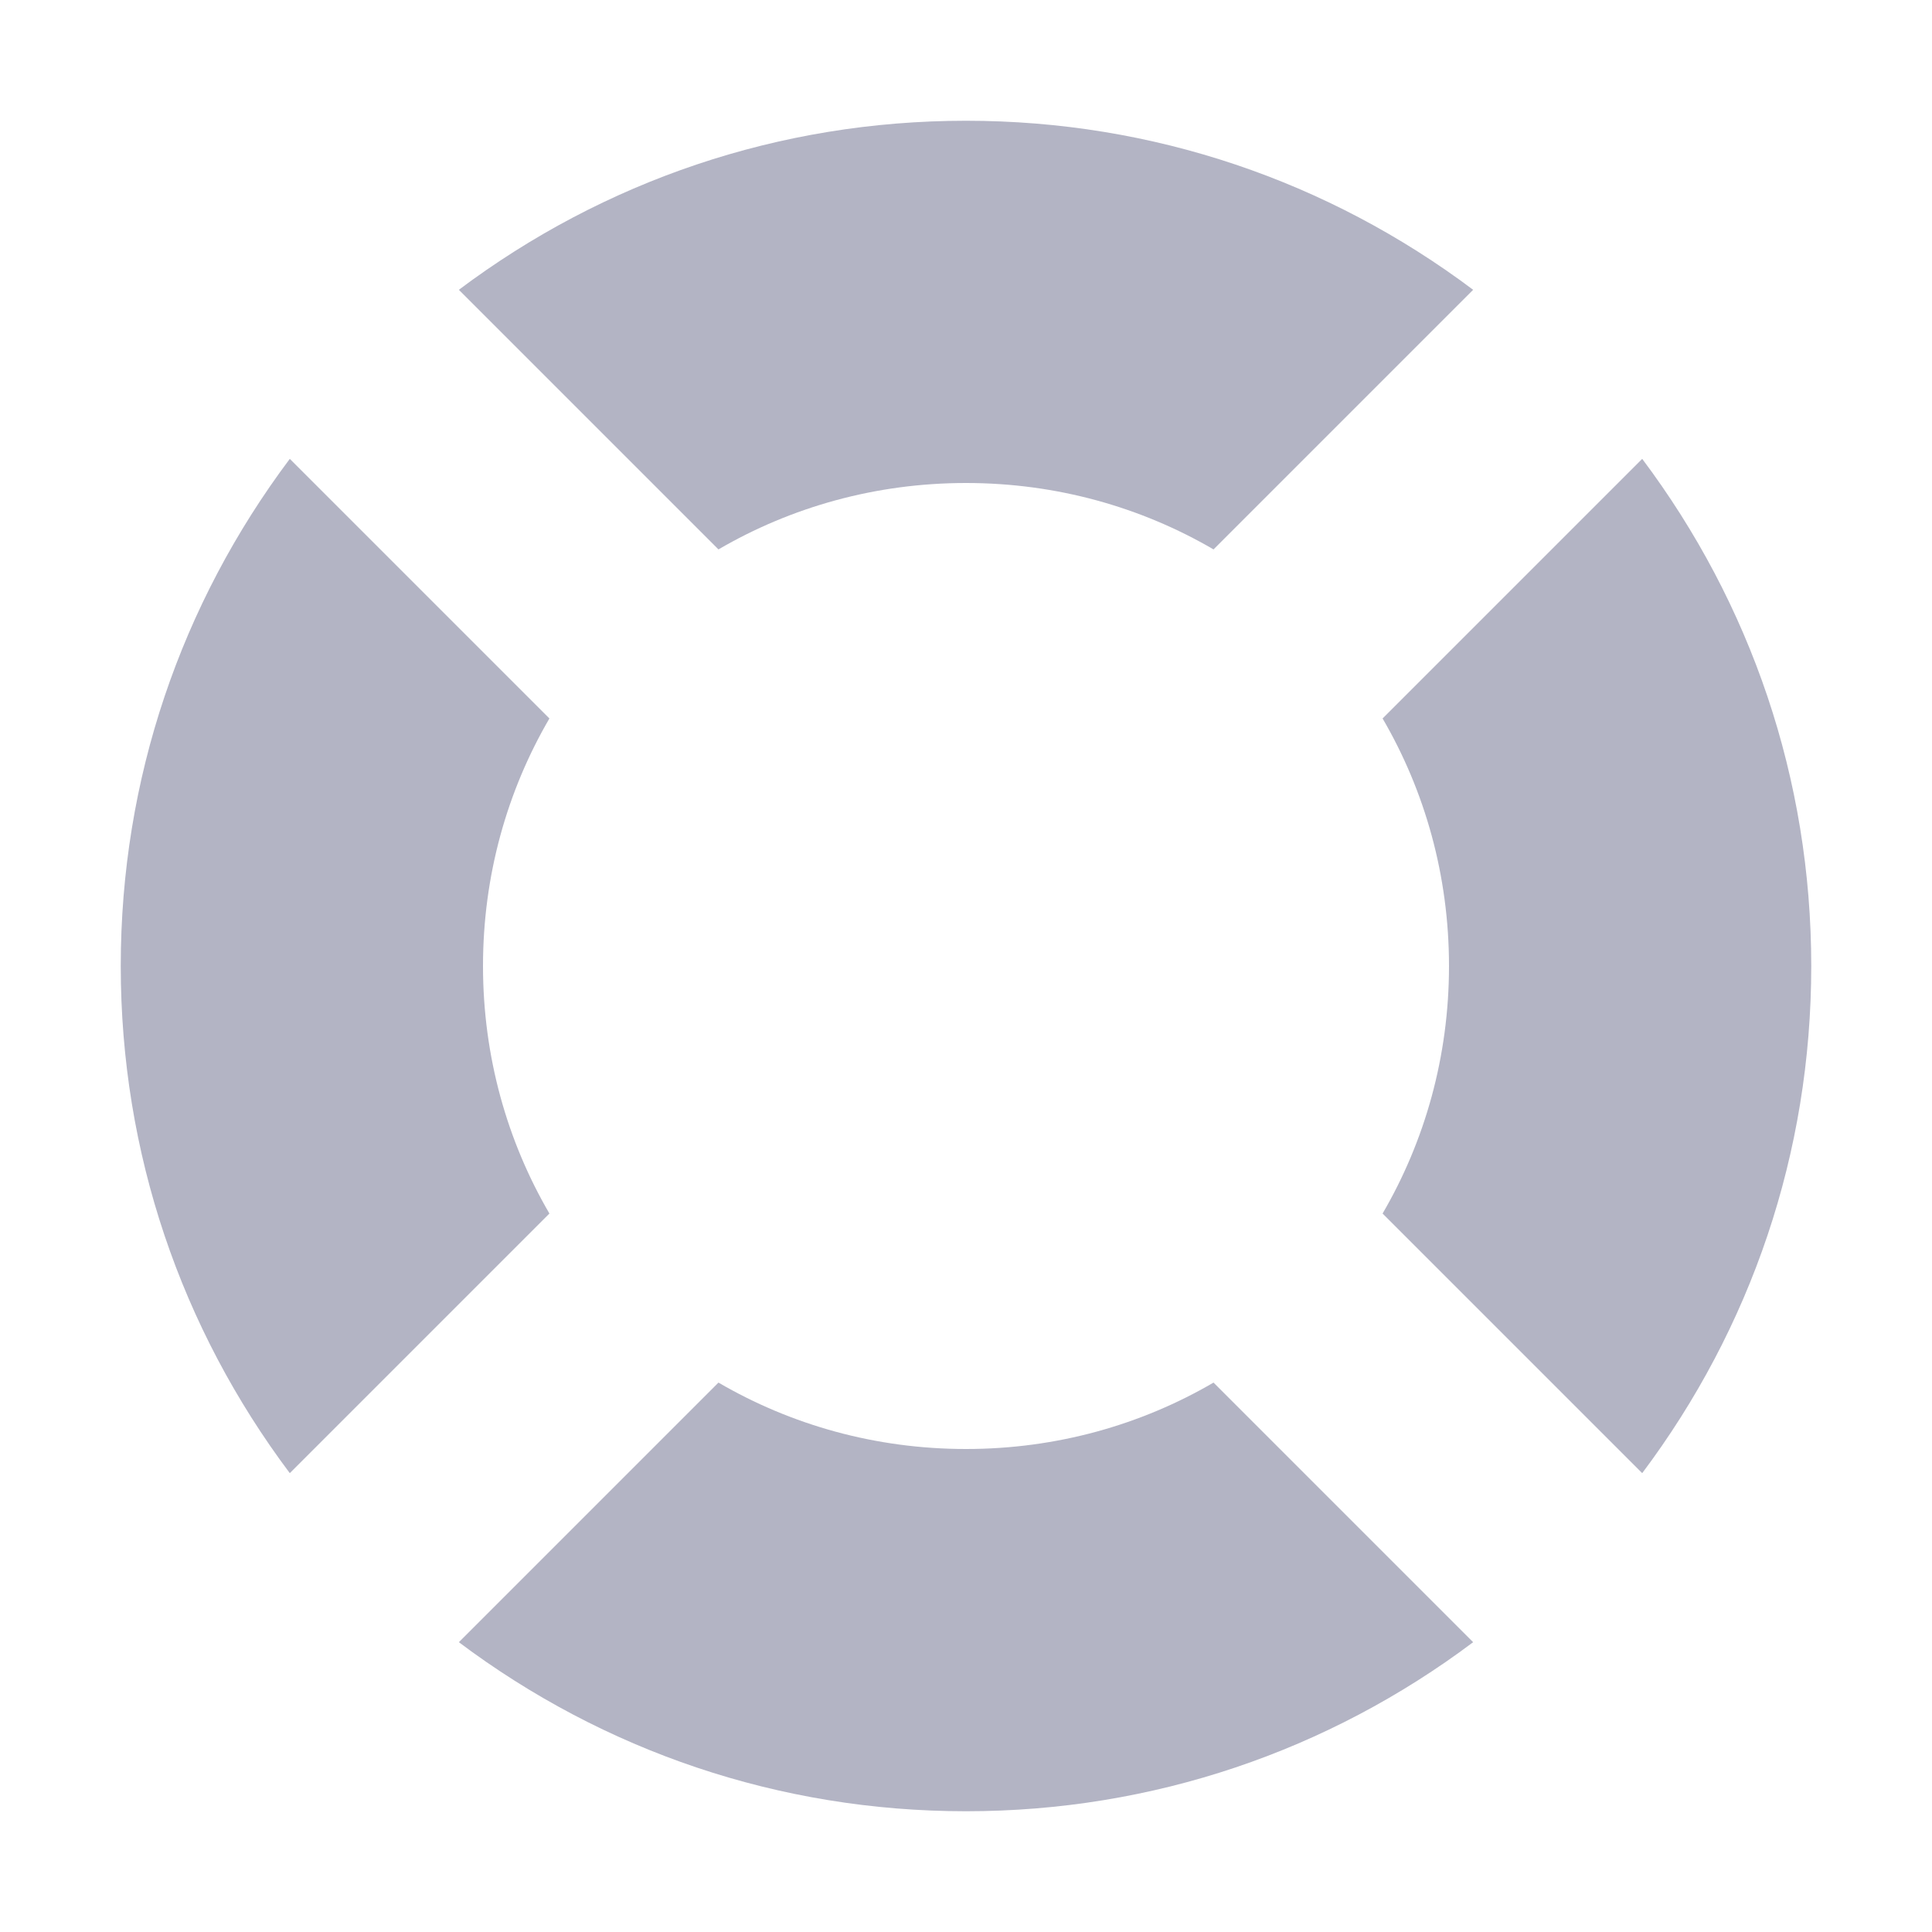 ﻿<?xml version='1.0' encoding='UTF-8'?>
<svg viewBox="-2 -2 32 32" xmlns="http://www.w3.org/2000/svg" xmlns:xlink="http://www.w3.org/1999/xlink">
  <g id="Layer_1" transform="translate(-2, -2)" style="enable-background:new 0 0 32 32">
    <g id="Assistance">
      <path d="M24, 16C24, 17.5 23.6, 18.9 22.9, 20.1L27.2, 24.4C29, 22 30, 19.1 30, 16C30, 12.9 29, 10 27.2, 7.6L22.9, 11.9C23.6, 13.1 24, 14.5 24, 16z" style="fill:#B3B4C4" />
    </g>
  </g>
  <g id="Layer_1" transform="translate(-2, -2)" style="enable-background:new 0 0 32 32">
    <g id="Assistance">
      <path d="M8, 16C8, 14.5 8.4, 13.1 9.1, 11.9L4.8, 7.6C3, 10 2, 12.9 2, 16C2, 19.1 3, 22 4.8, 24.4L9.1, 20.1C8.4, 18.9 8, 17.5 8, 16z" style="fill:#B3B4C4" />
    </g>
  </g>
  <g id="Layer_1" transform="translate(-2, -2)" style="enable-background:new 0 0 32 32">
    <g id="Assistance">
      <path d="M11.9, 9.1C13.1, 8.4 14.5, 8 16, 8C17.5, 8 18.9, 8.4 20.1, 9.1L24.4, 4.8C22, 3 19.1, 2 16, 2C12.9, 2 10, 3 7.6, 4.8L11.9, 9.1z" style="fill:#B3B4C4" />
    </g>
  </g>
  <g id="Layer_1" transform="translate(-2, -2)" style="enable-background:new 0 0 32 32">
    <g id="Assistance">
      <path d="M20.1, 22.9C18.9, 23.6 17.5, 24 16, 24C14.5, 24 13.1, 23.6 11.9, 22.9L7.6, 27.2C10, 29 12.9, 30 16, 30C19.1, 30 22, 29 24.4, 27.2L20.1, 22.9z" style="fill:#B3B4C4" />
    </g>
  </g>
</svg>